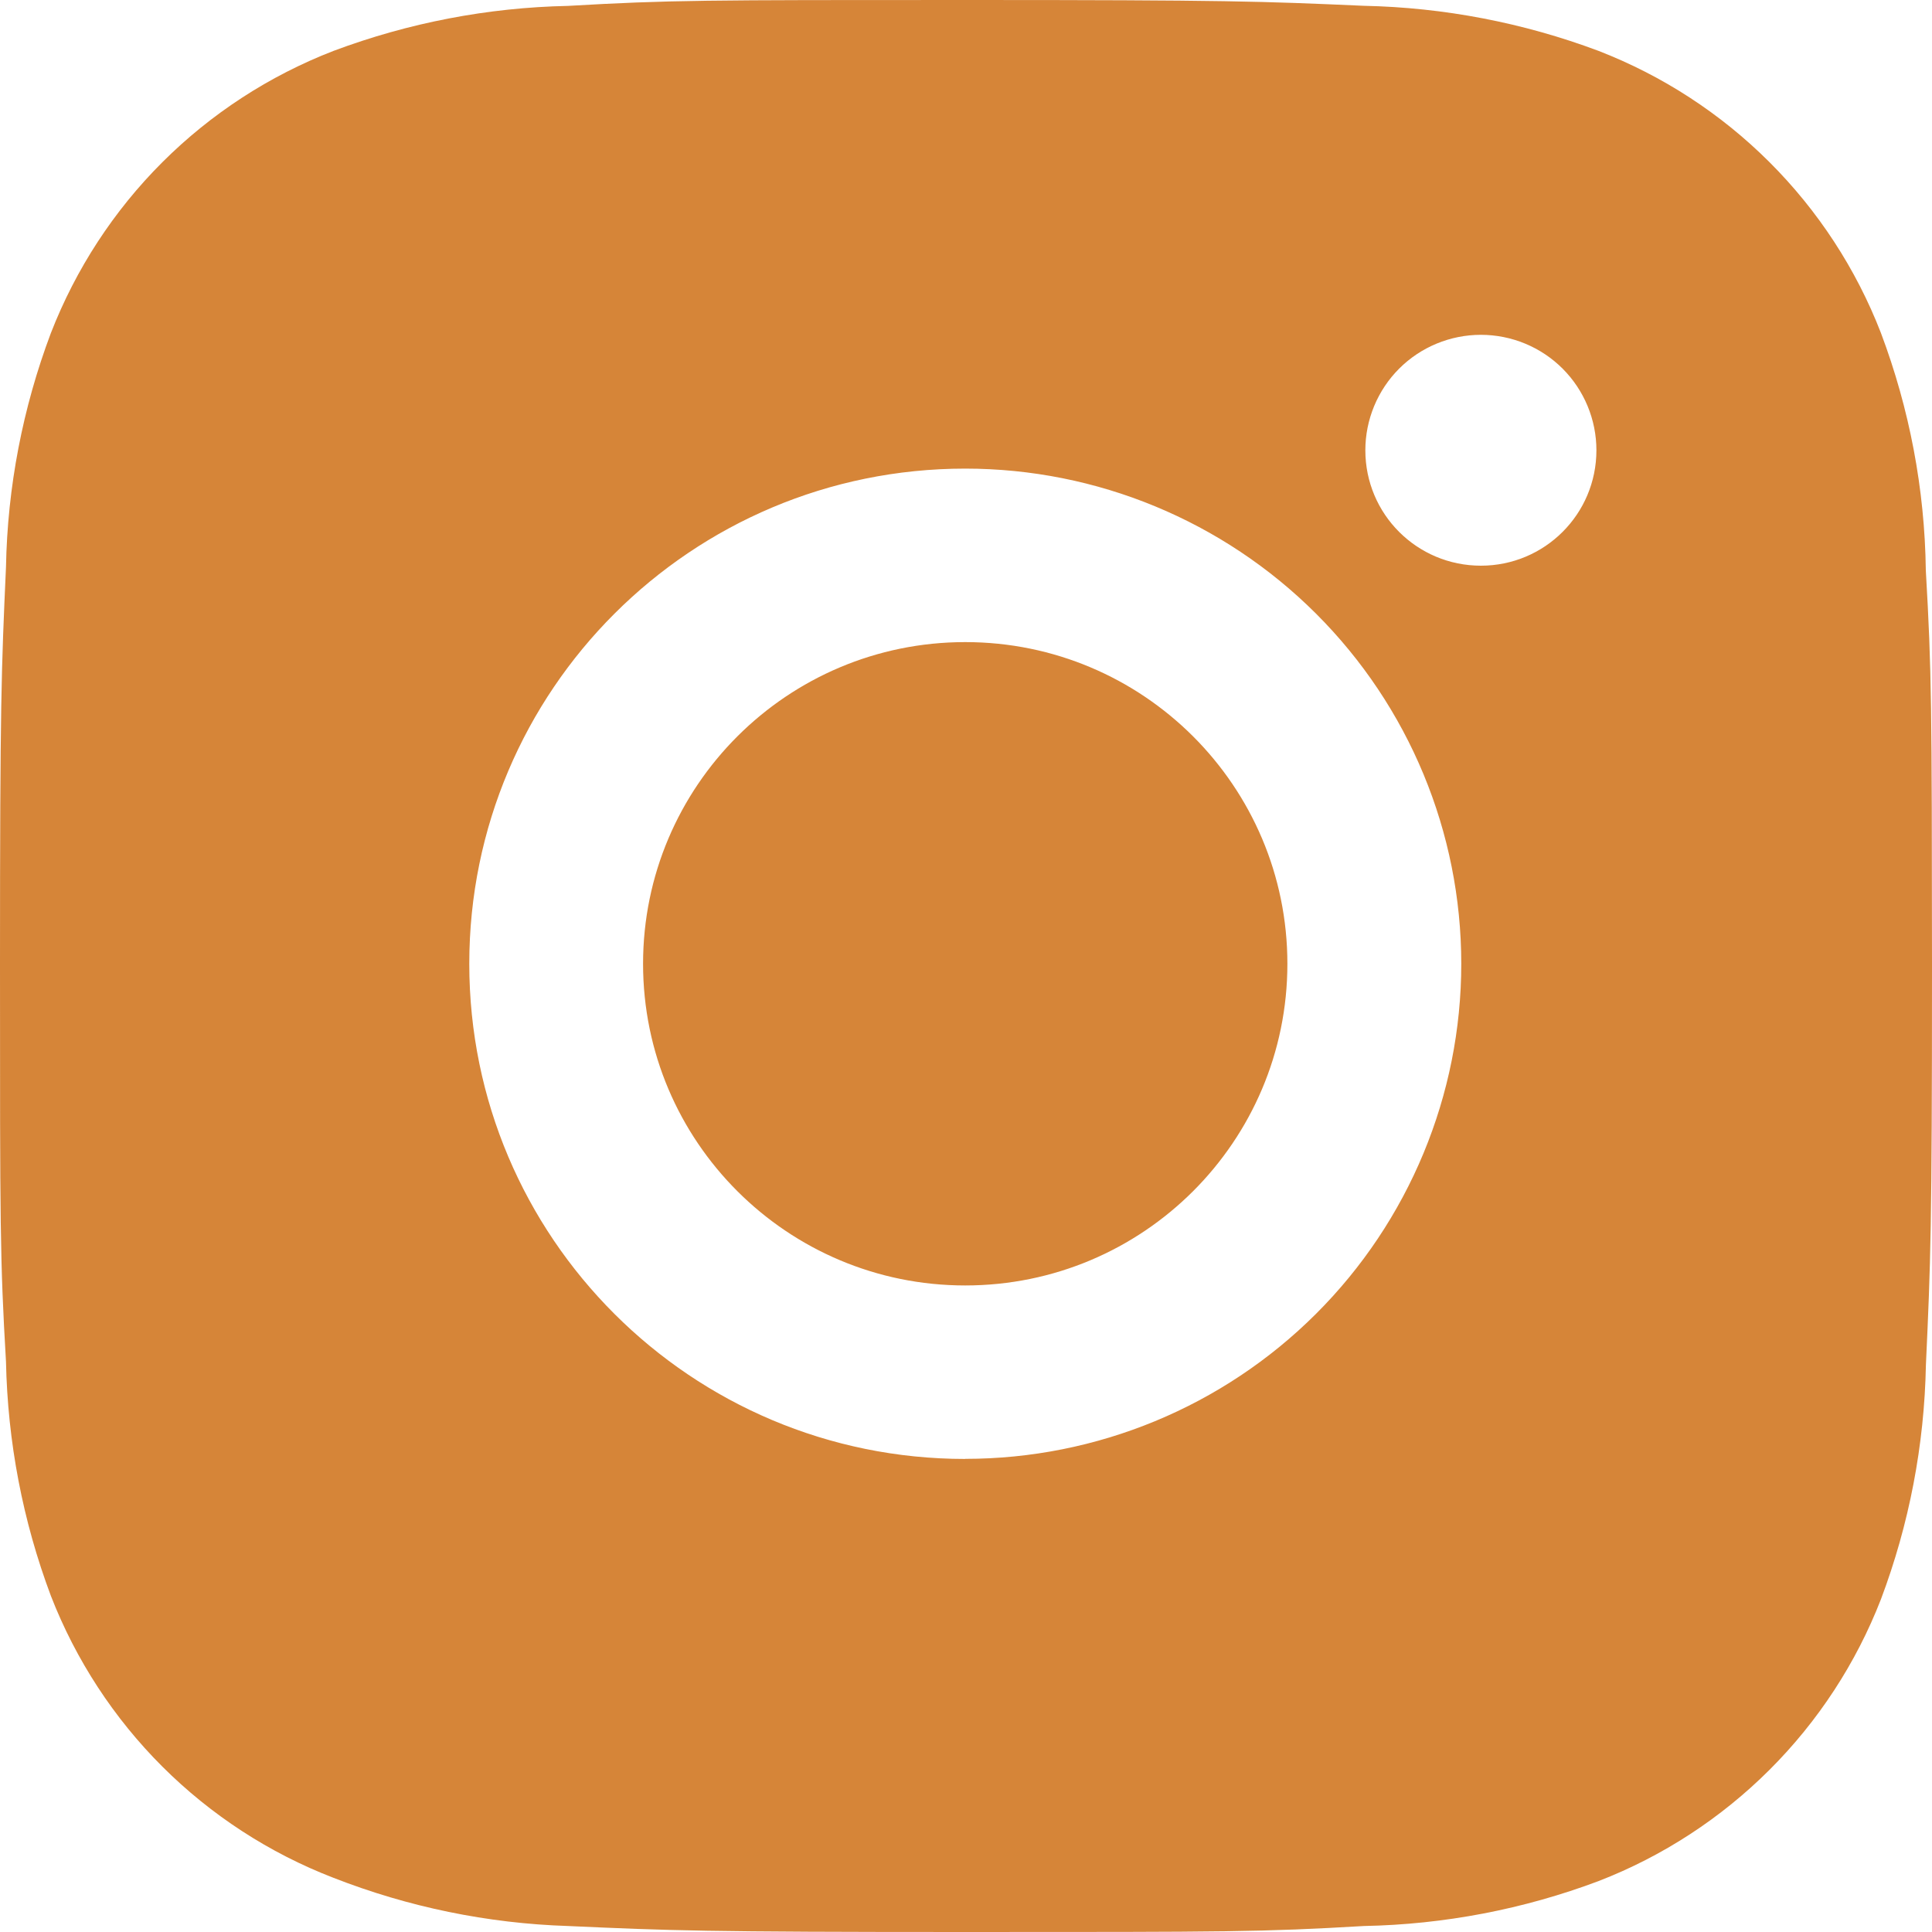 <svg xmlns="http://www.w3.org/2000/svg" width="20" height="20" viewBox="0 0 20 20">
  <path fill="rgb(214,133,56)" fill-rule="evenodd" d="M19.936 5.903c-.011-.84-.169-1.671-.465-2.457-.257-.663-.65-1.265-1.154-1.768-.504-.503-1.107-.895-1.771-1.152-.777-.291-1.598-.449-2.428-.466C13.05.013 12.711 0 9.999 0 7.287 0 6.939 0 5.879.061 5.049.078 4.229.236 3.452.527c-.664.257-1.267.649-1.771 1.152-.504.503-.896 1.105-1.154 1.768-.292.775-.45 1.595-.465 2.423C.014 6.936 0 7.275 0 9.982c0 2.708 0 3.054.062 4.114.017.829.173 1.648.465 2.425.258.663.651 1.265 1.154 1.767s1.107.895 1.771 1.151c.775.303 1.595.472 2.427.499C6.949 19.986 7.288 20 10 20c2.712 0 3.06 0 4.12-.062.83-.016 1.651-.173 2.428-.465.664-.257 1.267-.65 1.77-1.152.504-.503.897-1.105 1.154-1.767.292-.776.449-1.594.465-2.425C19.986 13.062 20 12.724 20 10.016v-.037c-.002-2.674-.003-3.019-.064-4.075zm-4.605-.047c-.663 0-1.197-.534-1.197-1.195 0-.157.031-.312.091-.457.06-.145.148-.277.259-.388.111-.111.243-.199.388-.259.145-.06.301-.091.458-.091.157 0 .313.031.458.091.145.06.277.148.388.259.111.111.199.243.259.388.06.145.091.3.091.457 0 .661-.535 1.195-1.196 1.195zM9.992 15.103c-2.837 0-5.134-2.294-5.134-5.126 0-2.832 2.298-5.126 5.134-5.126 1.362 0 2.668.54 3.631 1.501.963.961 1.504 2.265 1.504 3.625 0 1.359-.541 2.663-1.504 3.624-.963.961-2.269 1.501-3.631 1.501zm3.335-5.126c0 1.839-1.493 3.33-3.335 3.33-1.842 0-3.335-1.491-3.335-3.33 0-1.839 1.493-3.33 3.335-3.33 1.842 0 3.335 1.491 3.335 3.33z"/>
</svg>
